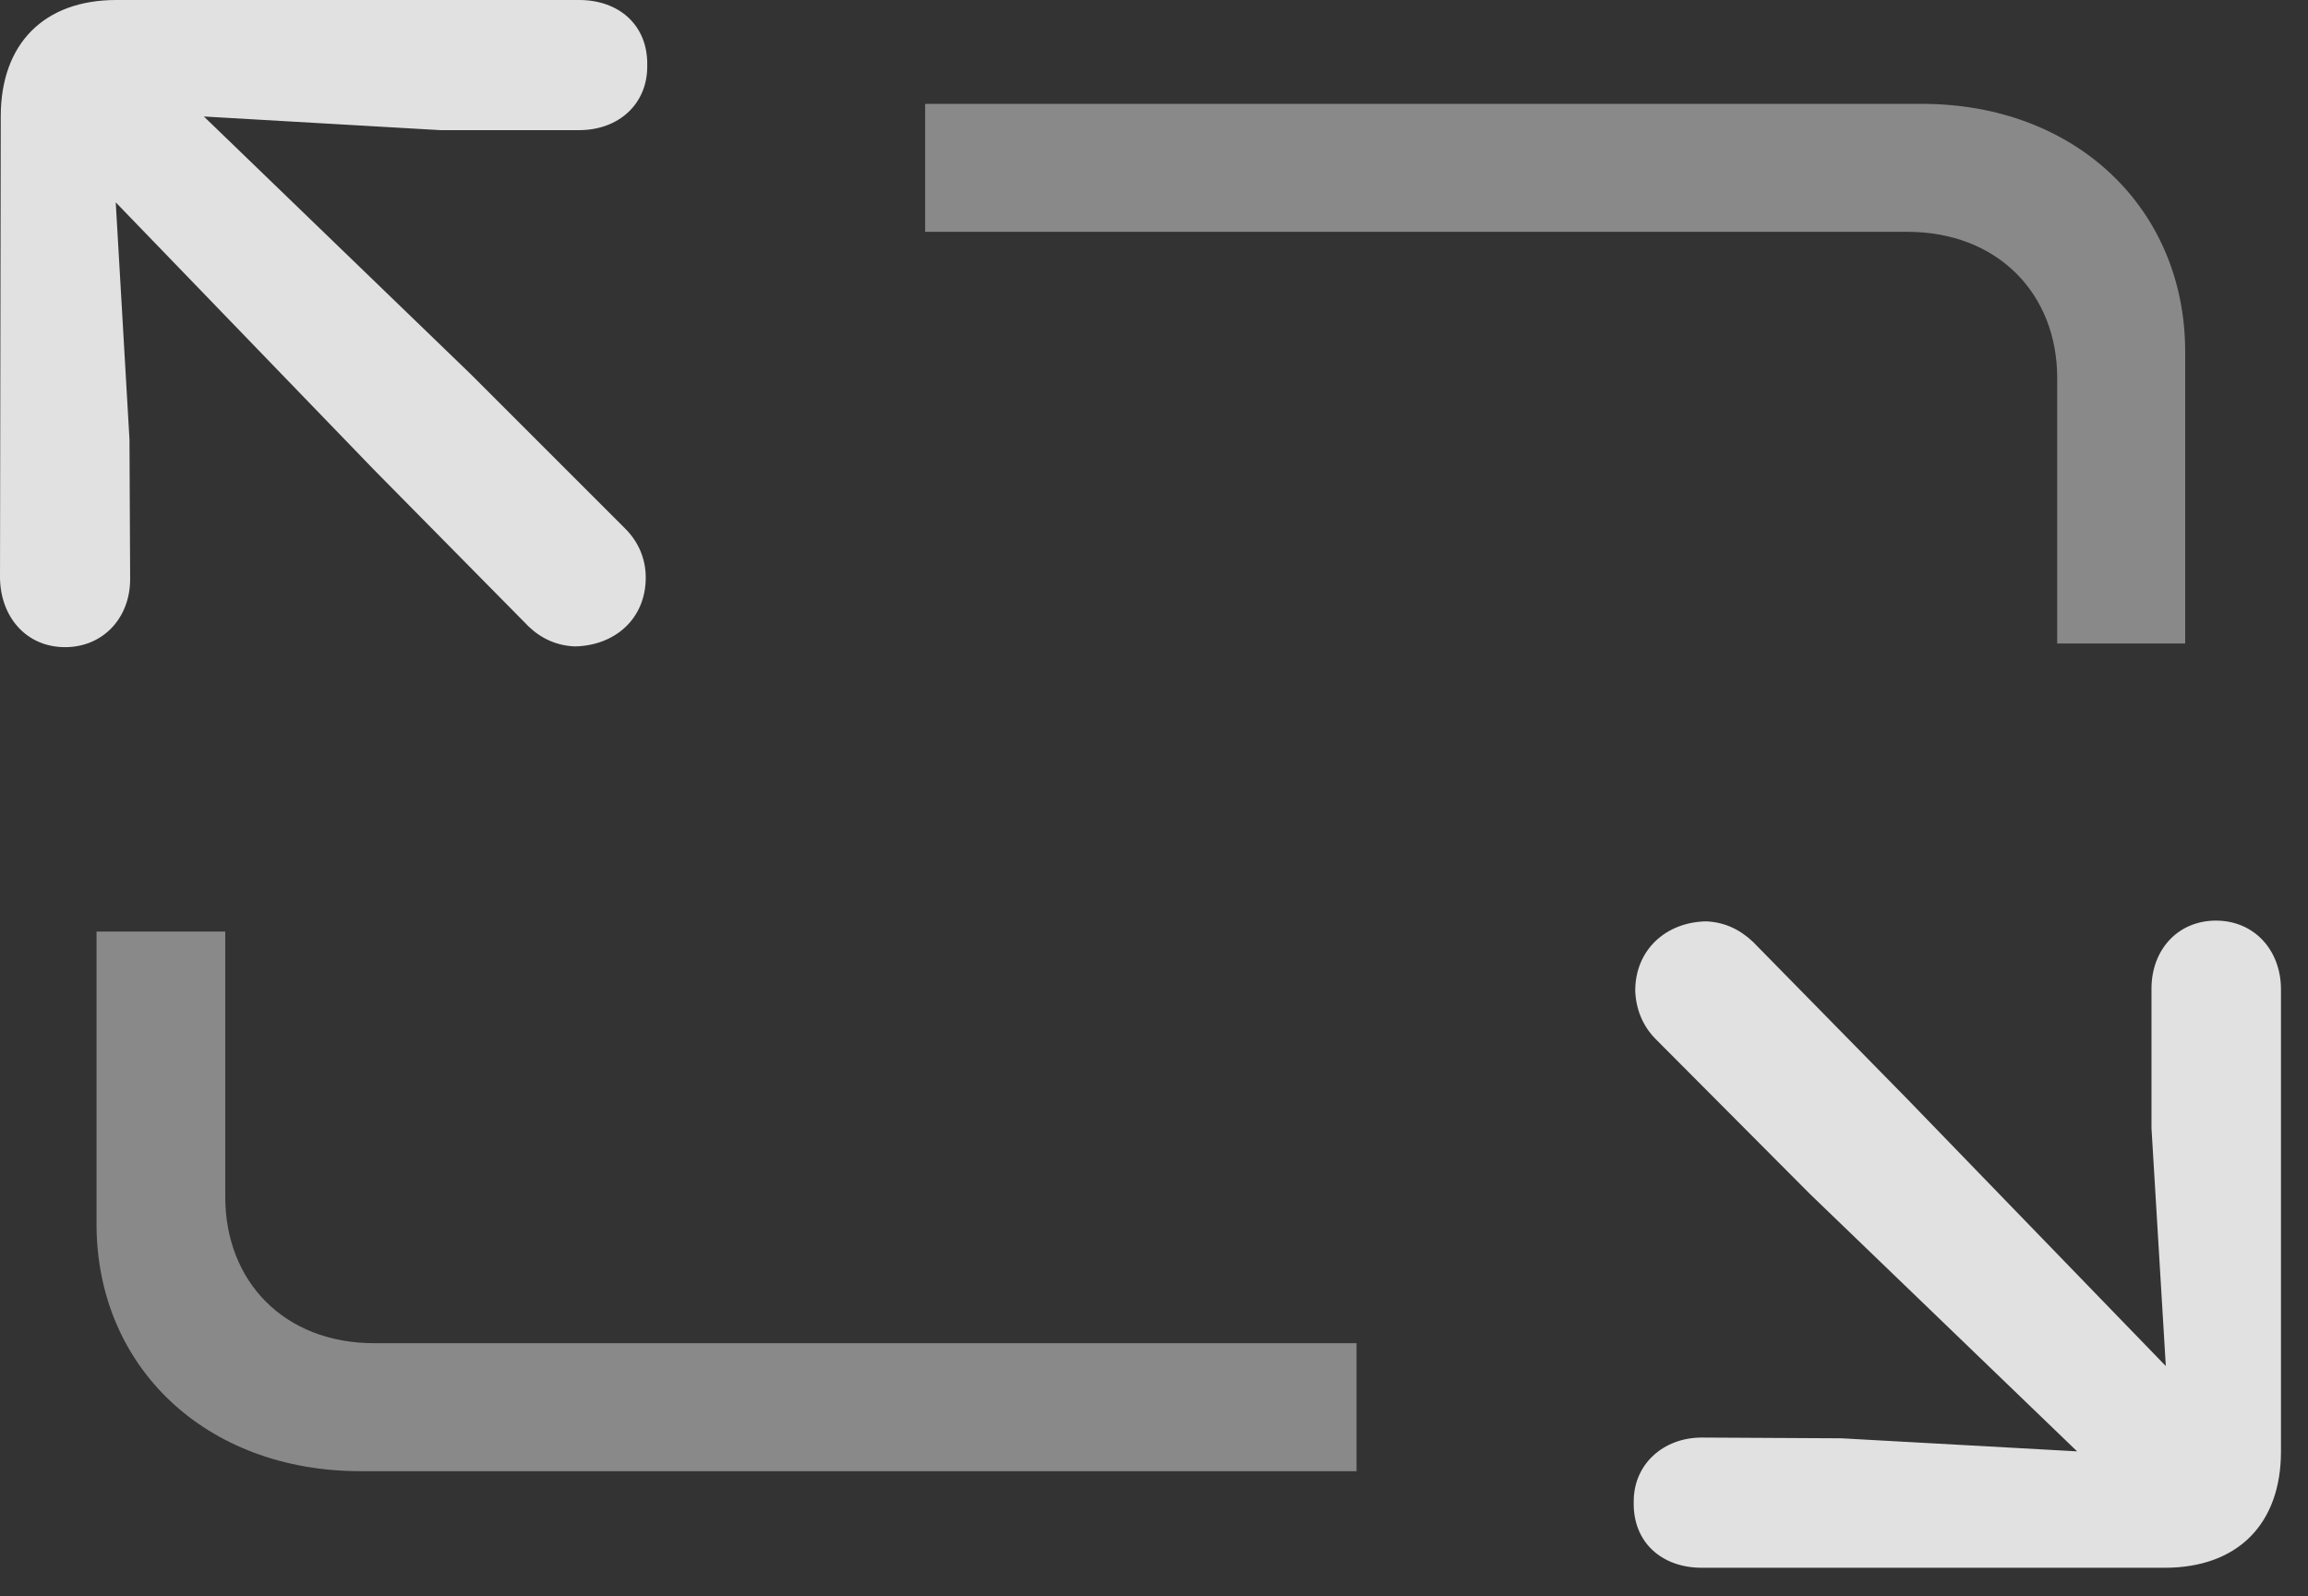 <?xml version="1.0" encoding="UTF-8"?>
<!--Generator: Apple Native CoreSVG 341-->
<!DOCTYPE svg
PUBLIC "-//W3C//DTD SVG 1.1//EN"
       "http://www.w3.org/Graphics/SVG/1.1/DTD/svg11.dtd">
<svg version="1.1" xmlns="http://www.w3.org/2000/svg" xmlns:xlink="http://www.w3.org/1999/xlink" viewBox="0 0 30.82 21.318">
 <rect x="0" y="0" width="30.82" height="21.318" fill="#333333" stroke="none"/>
 <g>
  <rect height="21.318" opacity="0" width="30.82" x="0" y="0"/>
  <path d="M27.471 8.594L29.18 8.594L29.18 4.697C29.18 2.793 27.725 1.387 25.664 1.387L12.354 1.387L12.354 3.096L25.469 3.096C26.68 3.096 27.471 3.926 27.471 5.049ZM18.115 19.648L18.115 17.939L5 17.939C3.789 17.939 3.008 17.109 3.008 15.986L3.008 12.441L1.289 12.441L1.289 16.348C1.289 18.252 2.744 19.648 4.814 19.648Z" fill="white" fill-opacity="0.425"/>
  <path d="M1.553 0C0.586 0 0.01 0.586 0.01 1.553L0 7.725C0.01 8.242 0.352 8.643 0.869 8.643C1.377 8.643 1.738 8.252 1.738 7.734L1.729 5.869L1.475 1.484L1.475 1.484L5.879 1.738L7.734 1.738C8.262 1.738 8.652 1.387 8.643 0.869C8.652 0.342 8.271 0 7.734 0ZM2.295 1.143C1.982 0.84 1.465 0.84 1.152 1.143C0.84 1.465 0.85 1.973 1.152 2.295L4.99 6.27L7.061 8.369C7.236 8.535 7.441 8.623 7.676 8.633C8.213 8.623 8.623 8.262 8.623 7.715C8.623 7.461 8.525 7.236 8.35 7.061L6.289 5ZM22.725 20.938L28.906 20.938C29.883 20.938 30.459 20.352 30.459 19.385L30.459 13.213C30.459 12.695 30.107 12.295 29.59 12.295C29.082 12.295 28.73 12.685 28.73 13.203L28.73 15.068L28.994 19.453L28.994 19.453L24.59 19.209L22.725 19.199C22.207 19.199 21.807 19.561 21.816 20.068C21.807 20.596 22.188 20.938 22.725 20.938ZM28.164 19.795C28.477 20.098 29.004 20.098 29.316 19.795C29.619 19.473 29.609 18.965 29.316 18.652L25.469 14.678L23.408 12.578C23.232 12.412 23.027 12.315 22.783 12.305C22.246 12.315 21.836 12.685 21.836 13.232C21.846 13.477 21.934 13.701 22.109 13.877L24.17 15.947Z" fill="white" fill-opacity="0.85"/>
 </g>
</svg>
